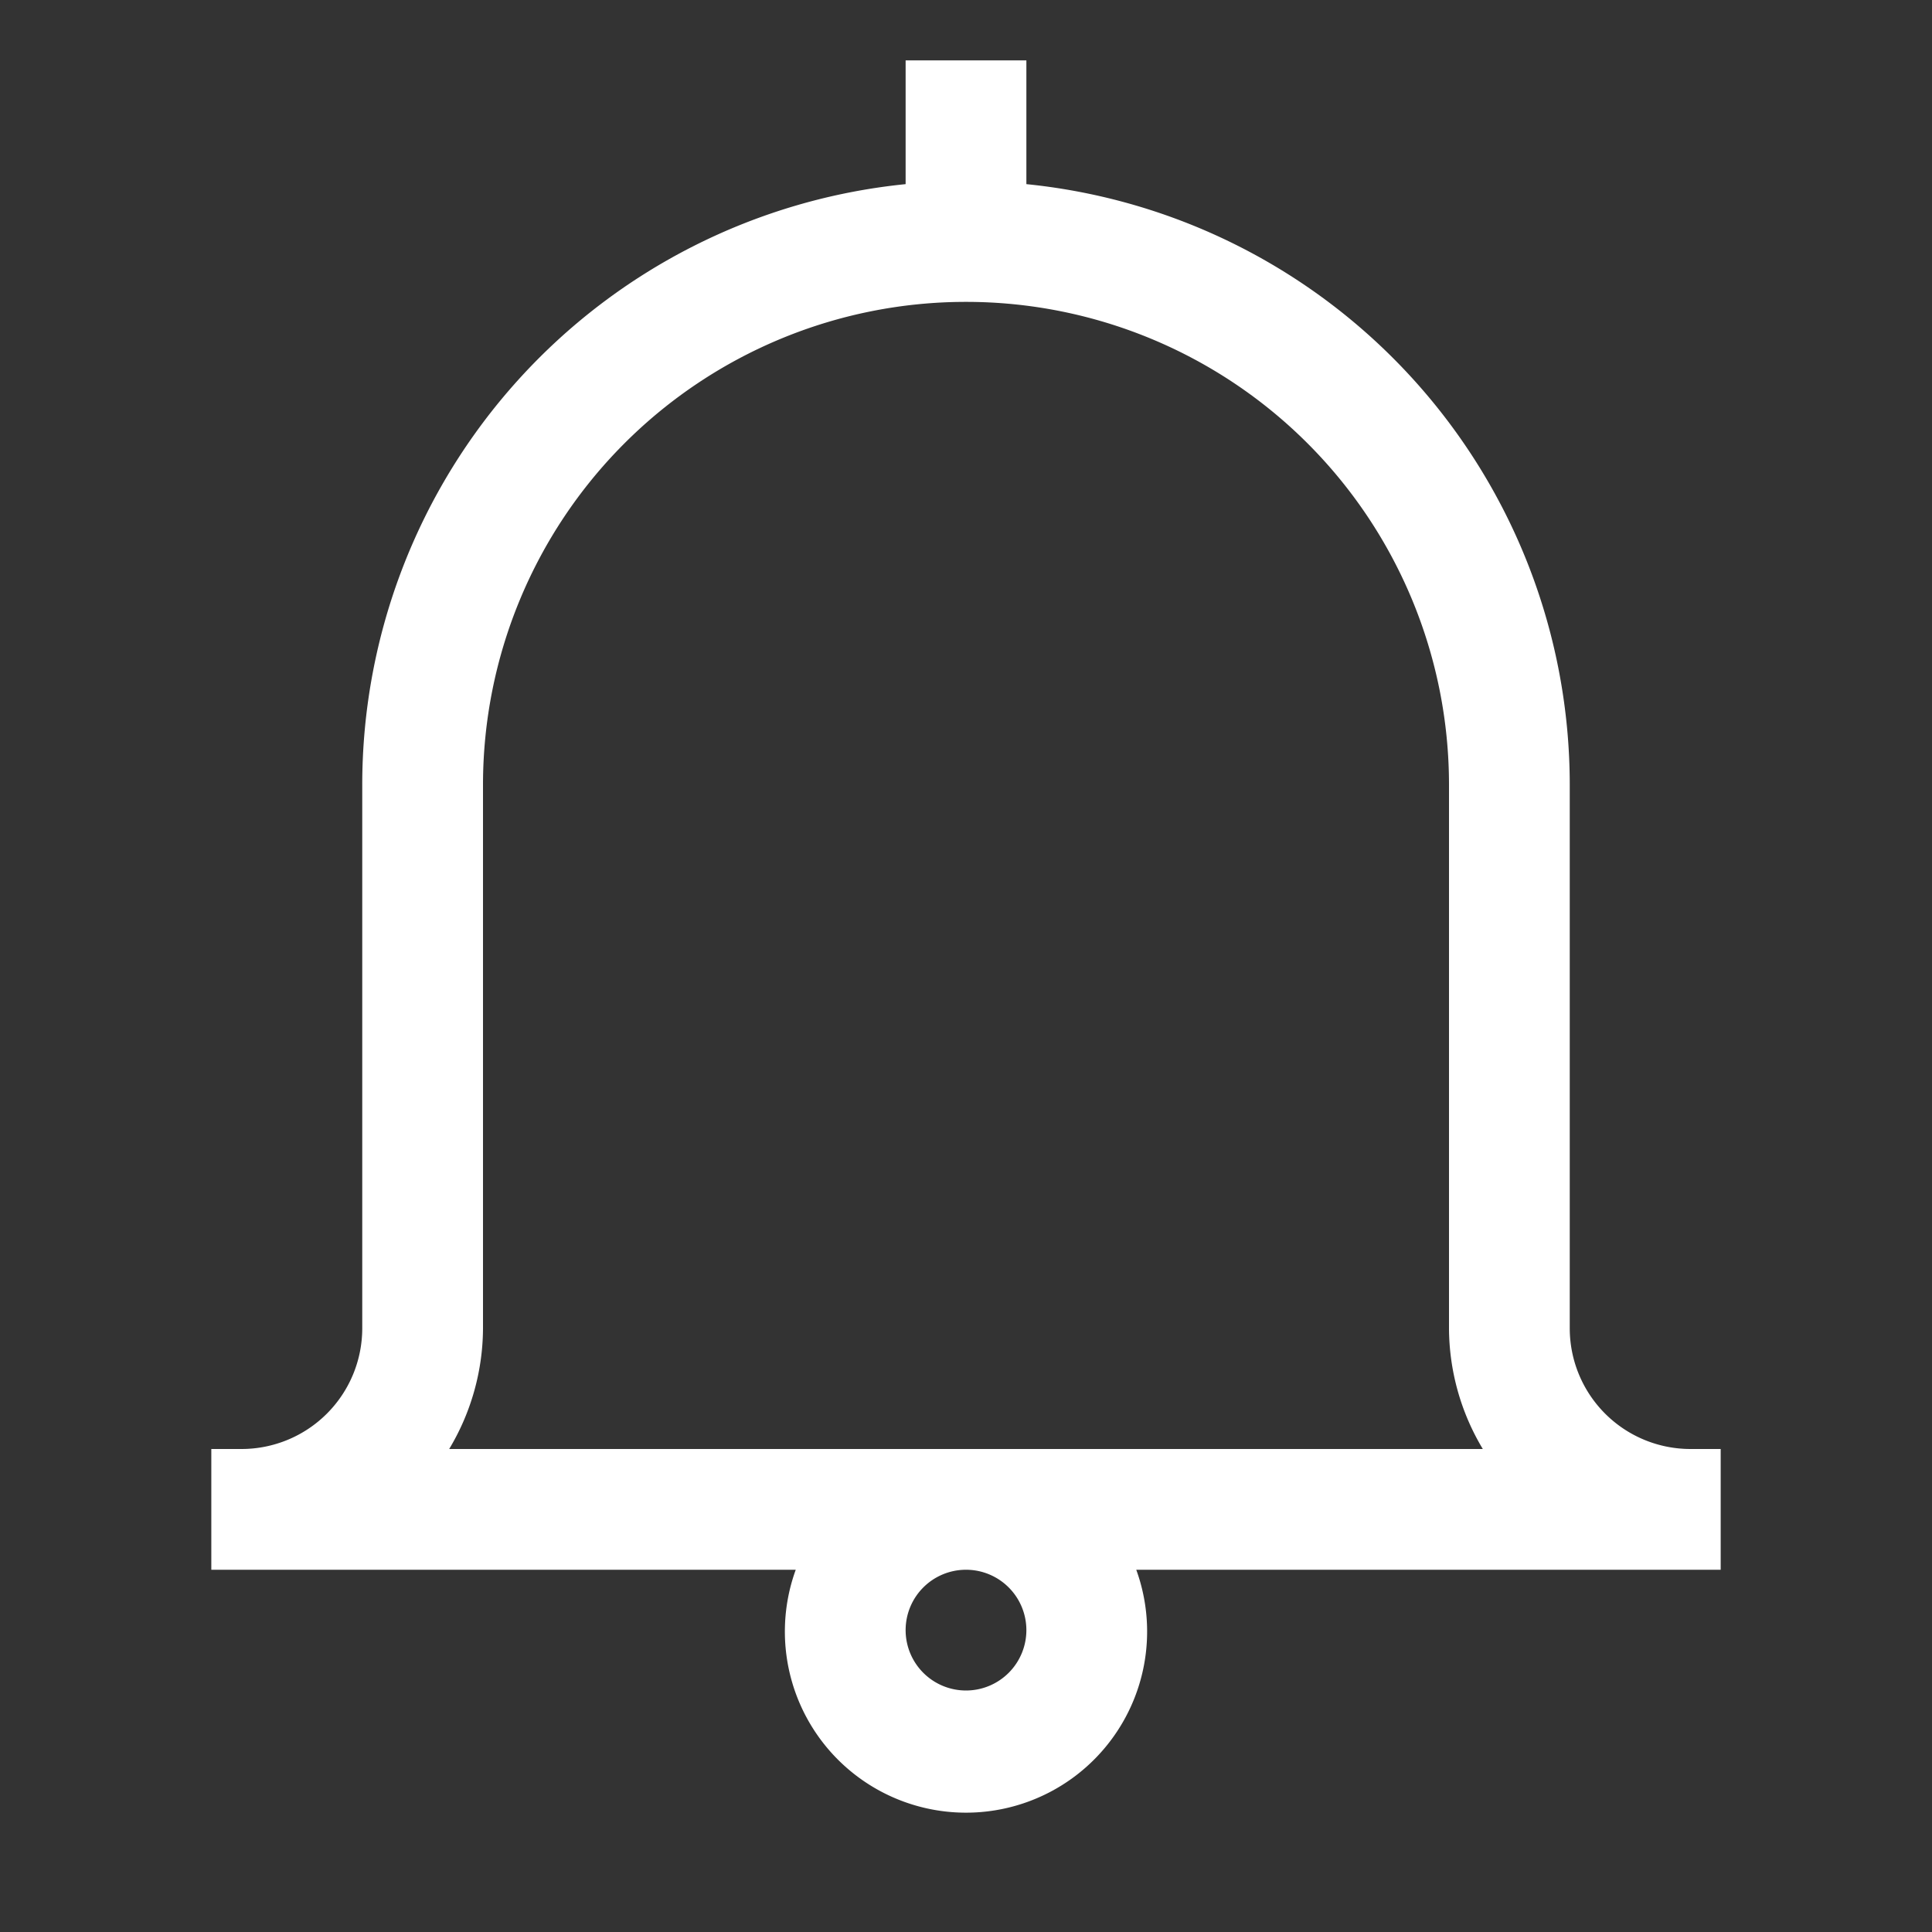 <svg height="200" viewBox="0 0 32 32" width="200" xmlns="http://www.w3.org/2000/svg" style="width: 1em; height: 1em; vertical-align: middle; fill: currentcolor; overflow: hidden; font-size: 200px;"><rect x="0" y="0" width="32" height="32" fill="#333333" stroke="none"/><title></title><g data-name="2" id="_2"><path d="M28,24a2,2,0,0,1-2-2V13a10,10,0,0,0-9-9.95V1H15V3.05A10,10,0,0,0,6,13v9a2,2,0,0,1-2,2H3.5v2h9.68a3,3,0,1,0,5.64,0H28.5V24ZM8,22V13a8,8,0,0,1,16,0v9a3.91,3.91,0,0,0,.56,2H7.44A3.91,3.91,0,0,0,8,22Zm9,5a1,1,0,1,1-1-1A1,1,0,0,1,17,27Z" id="bell_ring_notification_alarm" fill="#ffffff"></path></g></svg>